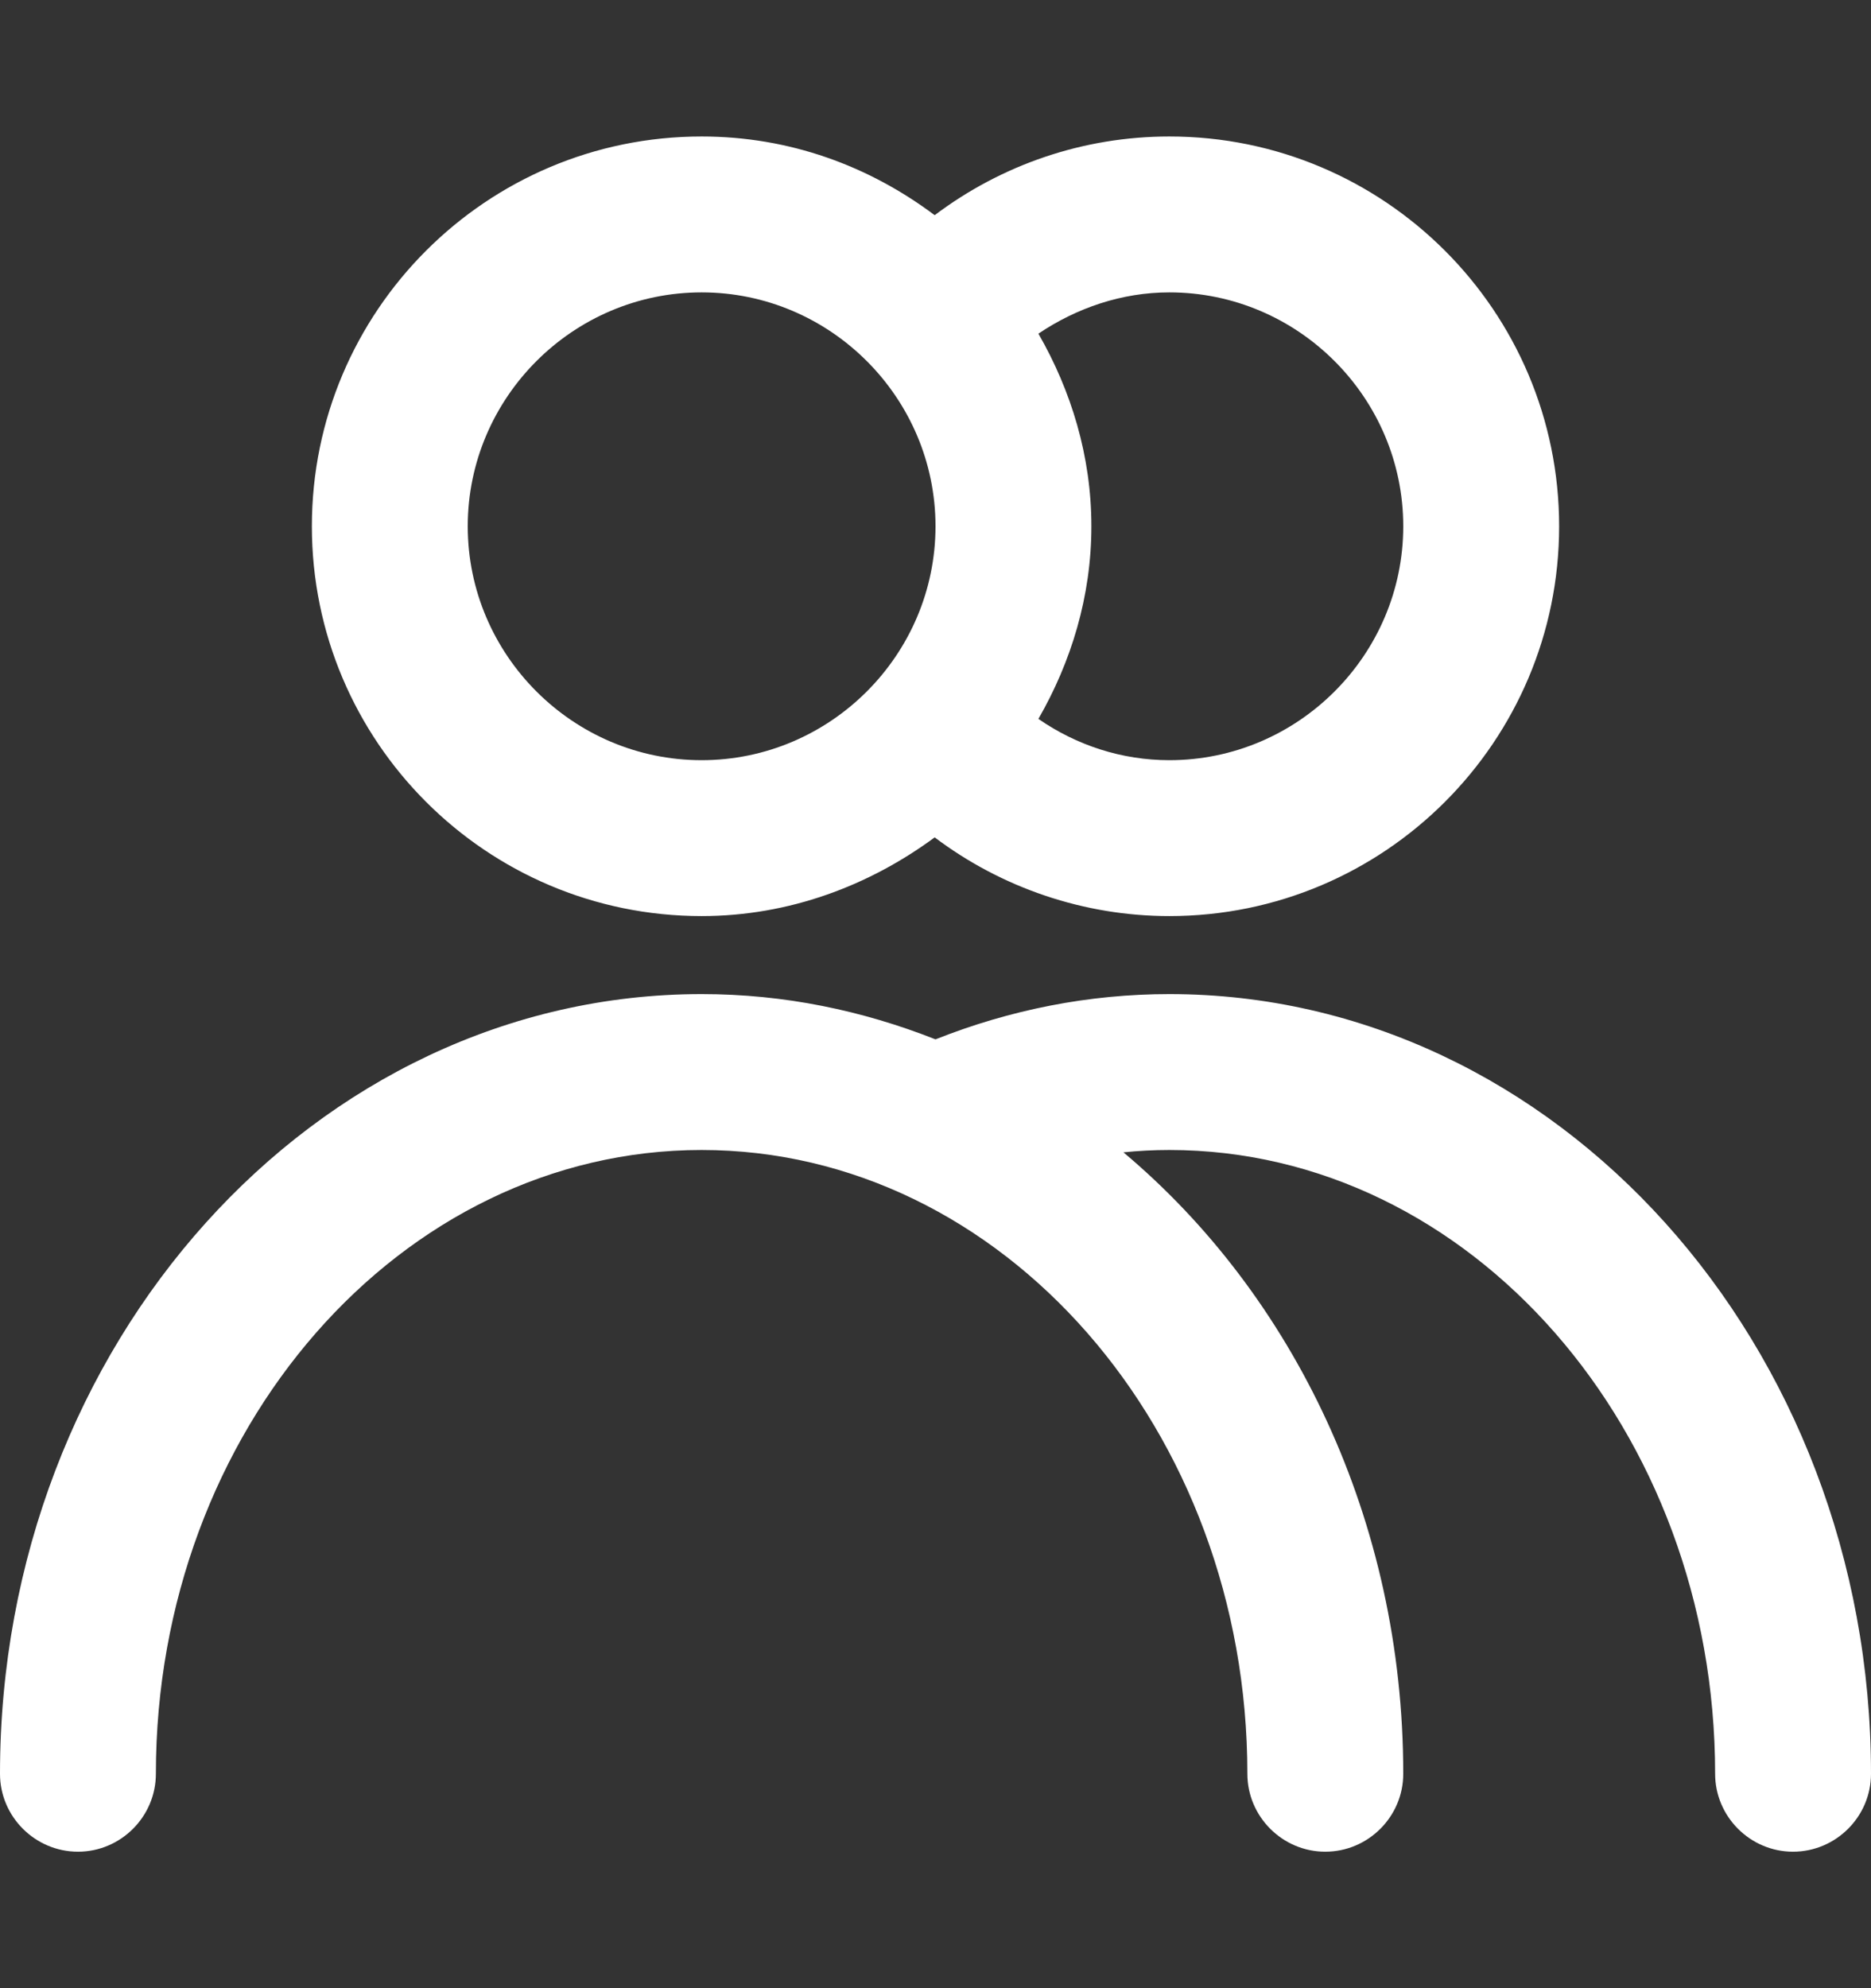 <svg width="16" height="17" viewBox="0 0 16 17" fill="none" xmlns="http://www.w3.org/2000/svg">
<rect x="0" y="0" width="16" height="17" fill="#333333" stroke="none"/>
<path d="M6 7.833C6.747 7.833 7.433 7.573 7.993 7.16C8.567 7.593 9.273 7.833 10 7.833C11.84 7.833 13.333 6.34 13.333 4.5C13.333 2.66 11.84 1.167 10 1.167C9.267 1.167 8.567 1.407 7.993 1.84C7.433 1.42 6.753 1.167 6 1.167C4.16 1.167 2.667 2.66 2.667 4.5C2.667 6.34 4.16 7.833 6 7.833ZM8.88 2.853C9.207 2.633 9.593 2.5 10 2.5C11.1 2.5 12 3.4 12 4.5C12 5.6 11.1 6.5 10 6.5C9.593 6.5 9.207 6.373 8.88 6.147C9.16 5.66 9.333 5.1 9.333 4.5C9.333 3.9 9.16 3.34 8.88 2.853ZM6 2.5C7.1 2.5 8 3.4 8 4.5C8 5.6 7.1 6.5 6 6.5C4.9 6.5 4 5.6 4 4.5C4 3.4 4.9 2.5 6 2.5Z" fill="#FFFFFF"/>
<path d="M10 8.5C9.313 8.5 8.64 8.633 8 8.887C7.373 8.64 6.707 8.5 6 8.5C2.693 8.5 0 11.493 0 15.167C0 15.533 0.3 15.833 0.667 15.833C1.033 15.833 1.333 15.533 1.333 15.167C1.333 12.227 3.427 9.833 6 9.833C8.573 9.833 10.667 12.227 10.667 15.167C10.667 15.533 10.967 15.833 11.333 15.833C11.7 15.833 12 15.533 12 15.167C12 13 11.06 11.073 9.607 9.853C9.733 9.84 9.867 9.833 10 9.833C12.573 9.833 14.667 12.227 14.667 15.167C14.667 15.533 14.967 15.833 15.333 15.833C15.7 15.833 16 15.533 16 15.167C16 11.493 13.307 8.5 10 8.5Z" fill="#FFFFFF"/>
</svg>
